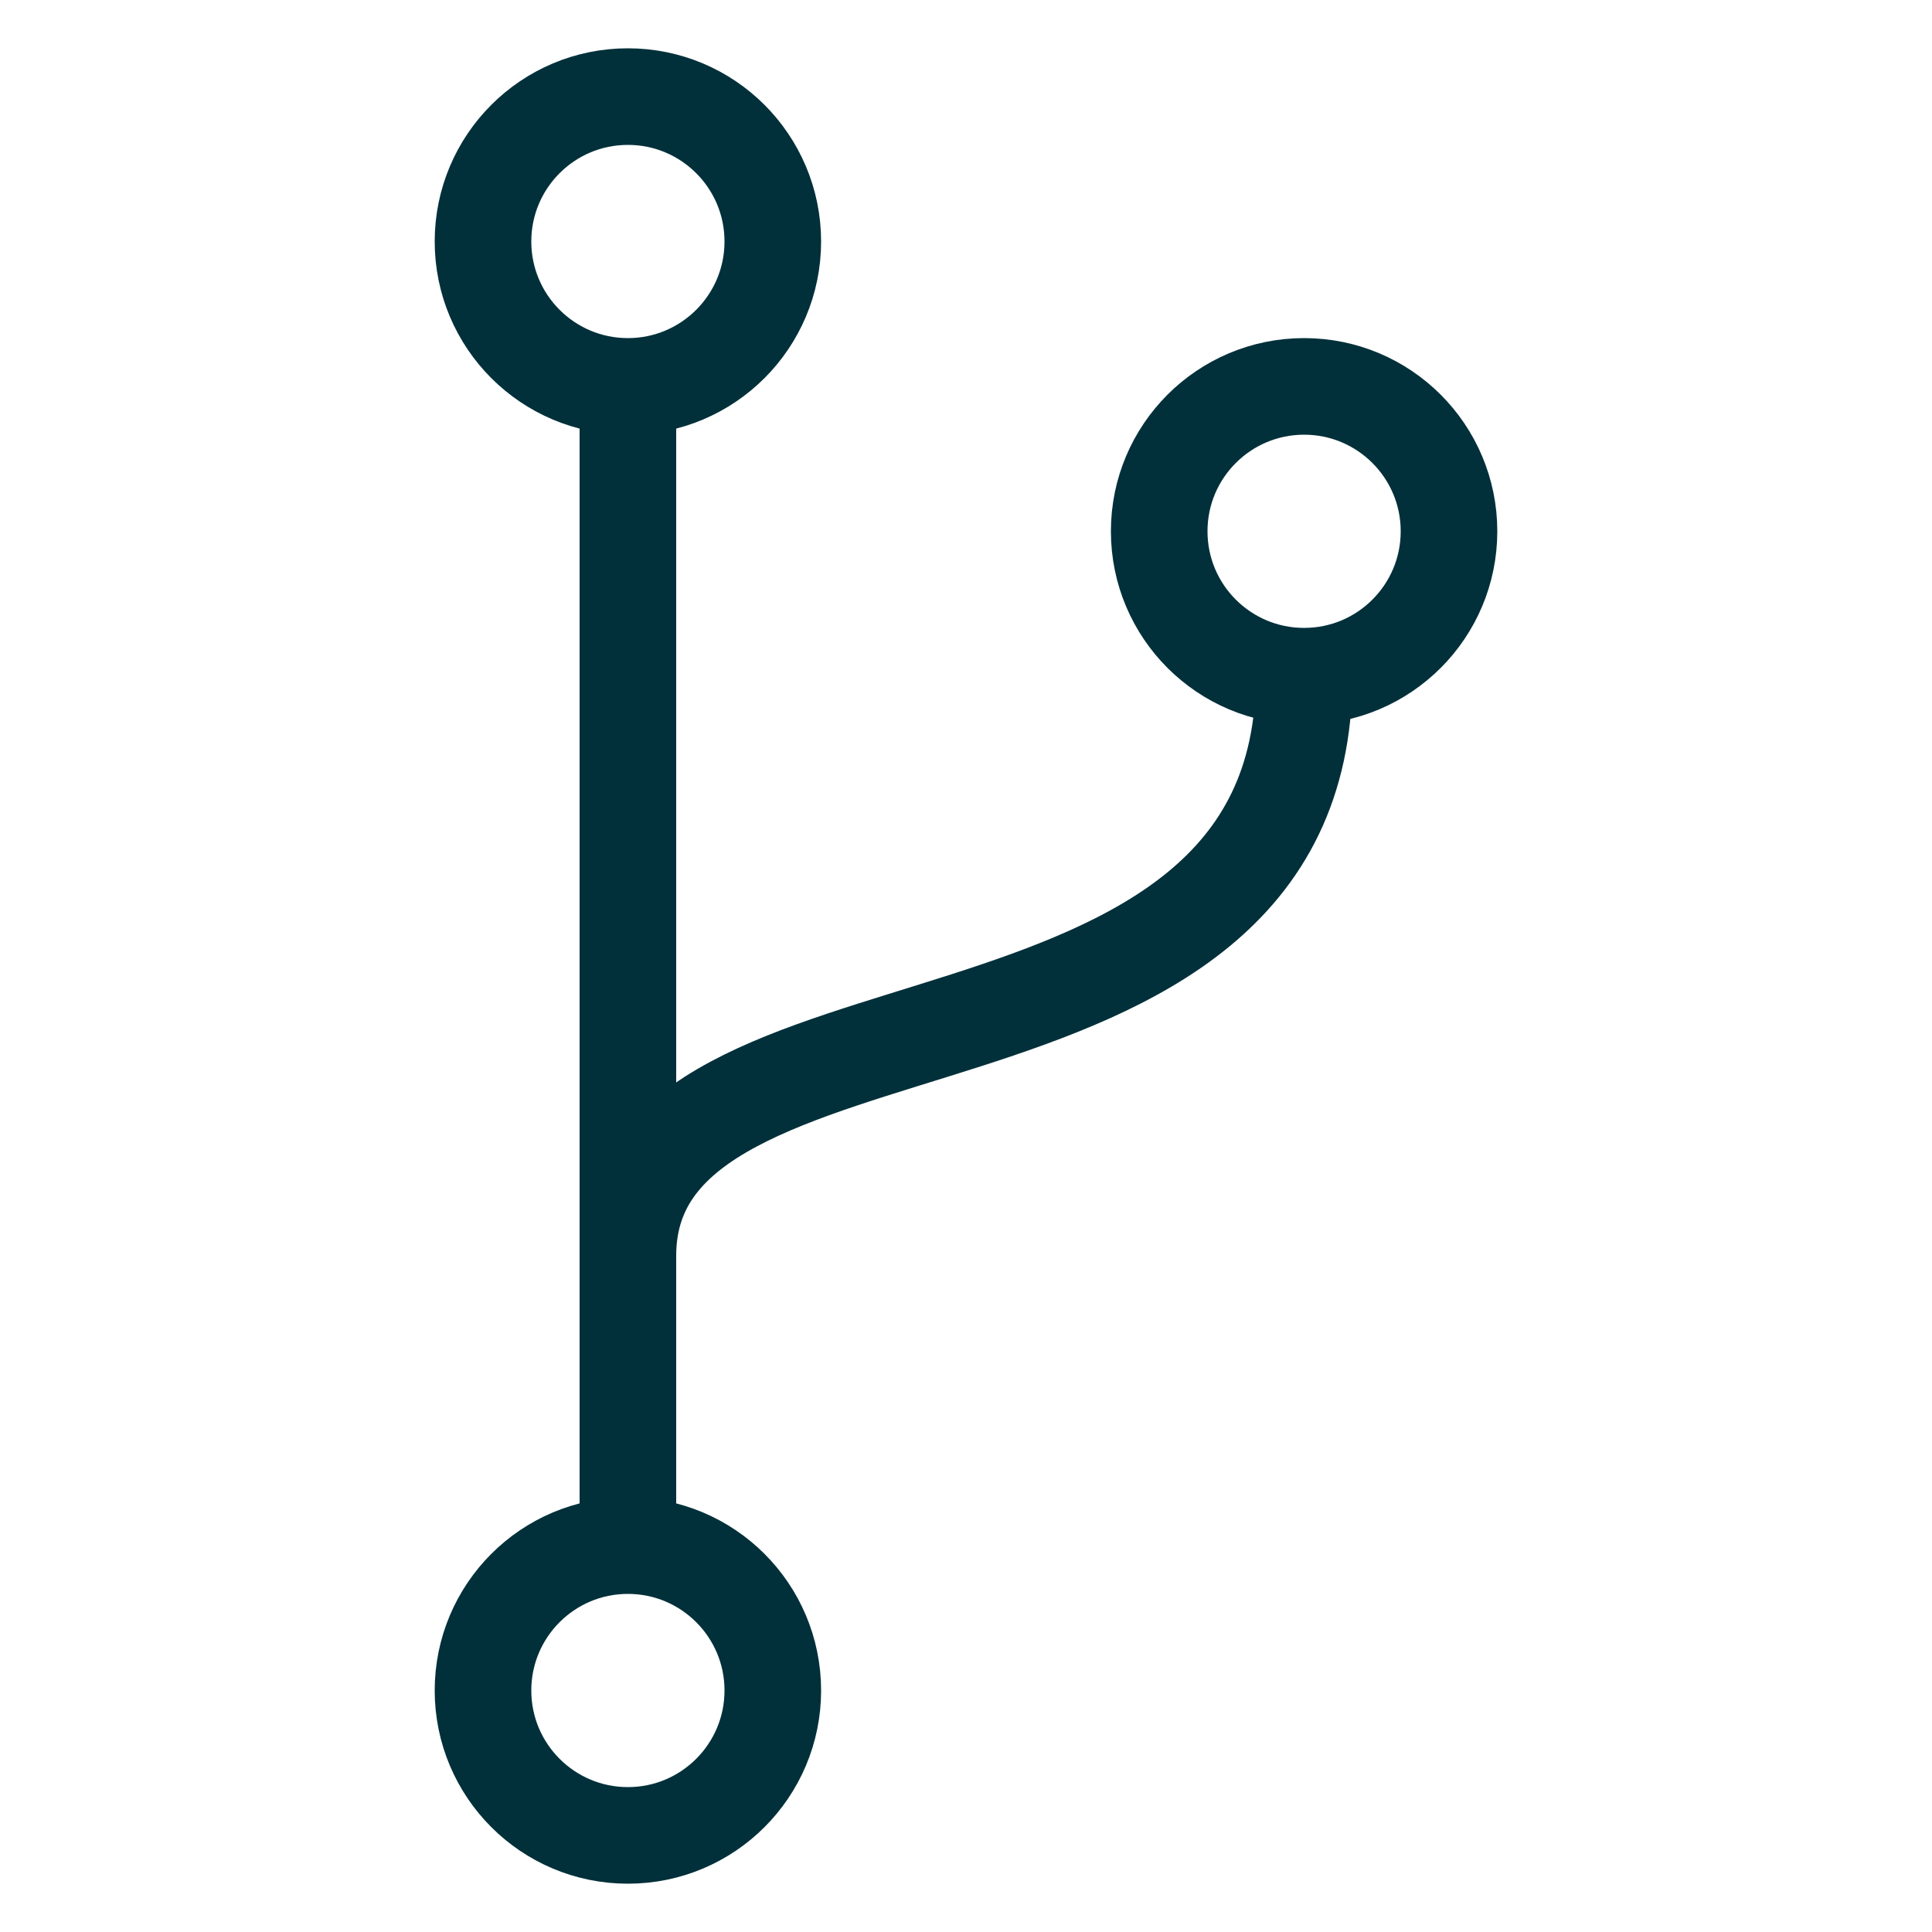 <svg width="20" height="20" viewBox="0 0 20 20" xmlns="http://www.w3.org/2000/svg"><title>contributing</title><g stroke="#01303A" fill="none" fill-rule="evenodd"><circle cx="6.5" cy="17.5" r="1.5"/><circle cx="13.5" cy="5.5" r="1.5"/><circle cx="6.5" cy="2.5" r="1.5"/><path d="M6.5 16V4M6.5 16v-3c0-3 7-1.5 7-6"/></g></svg>